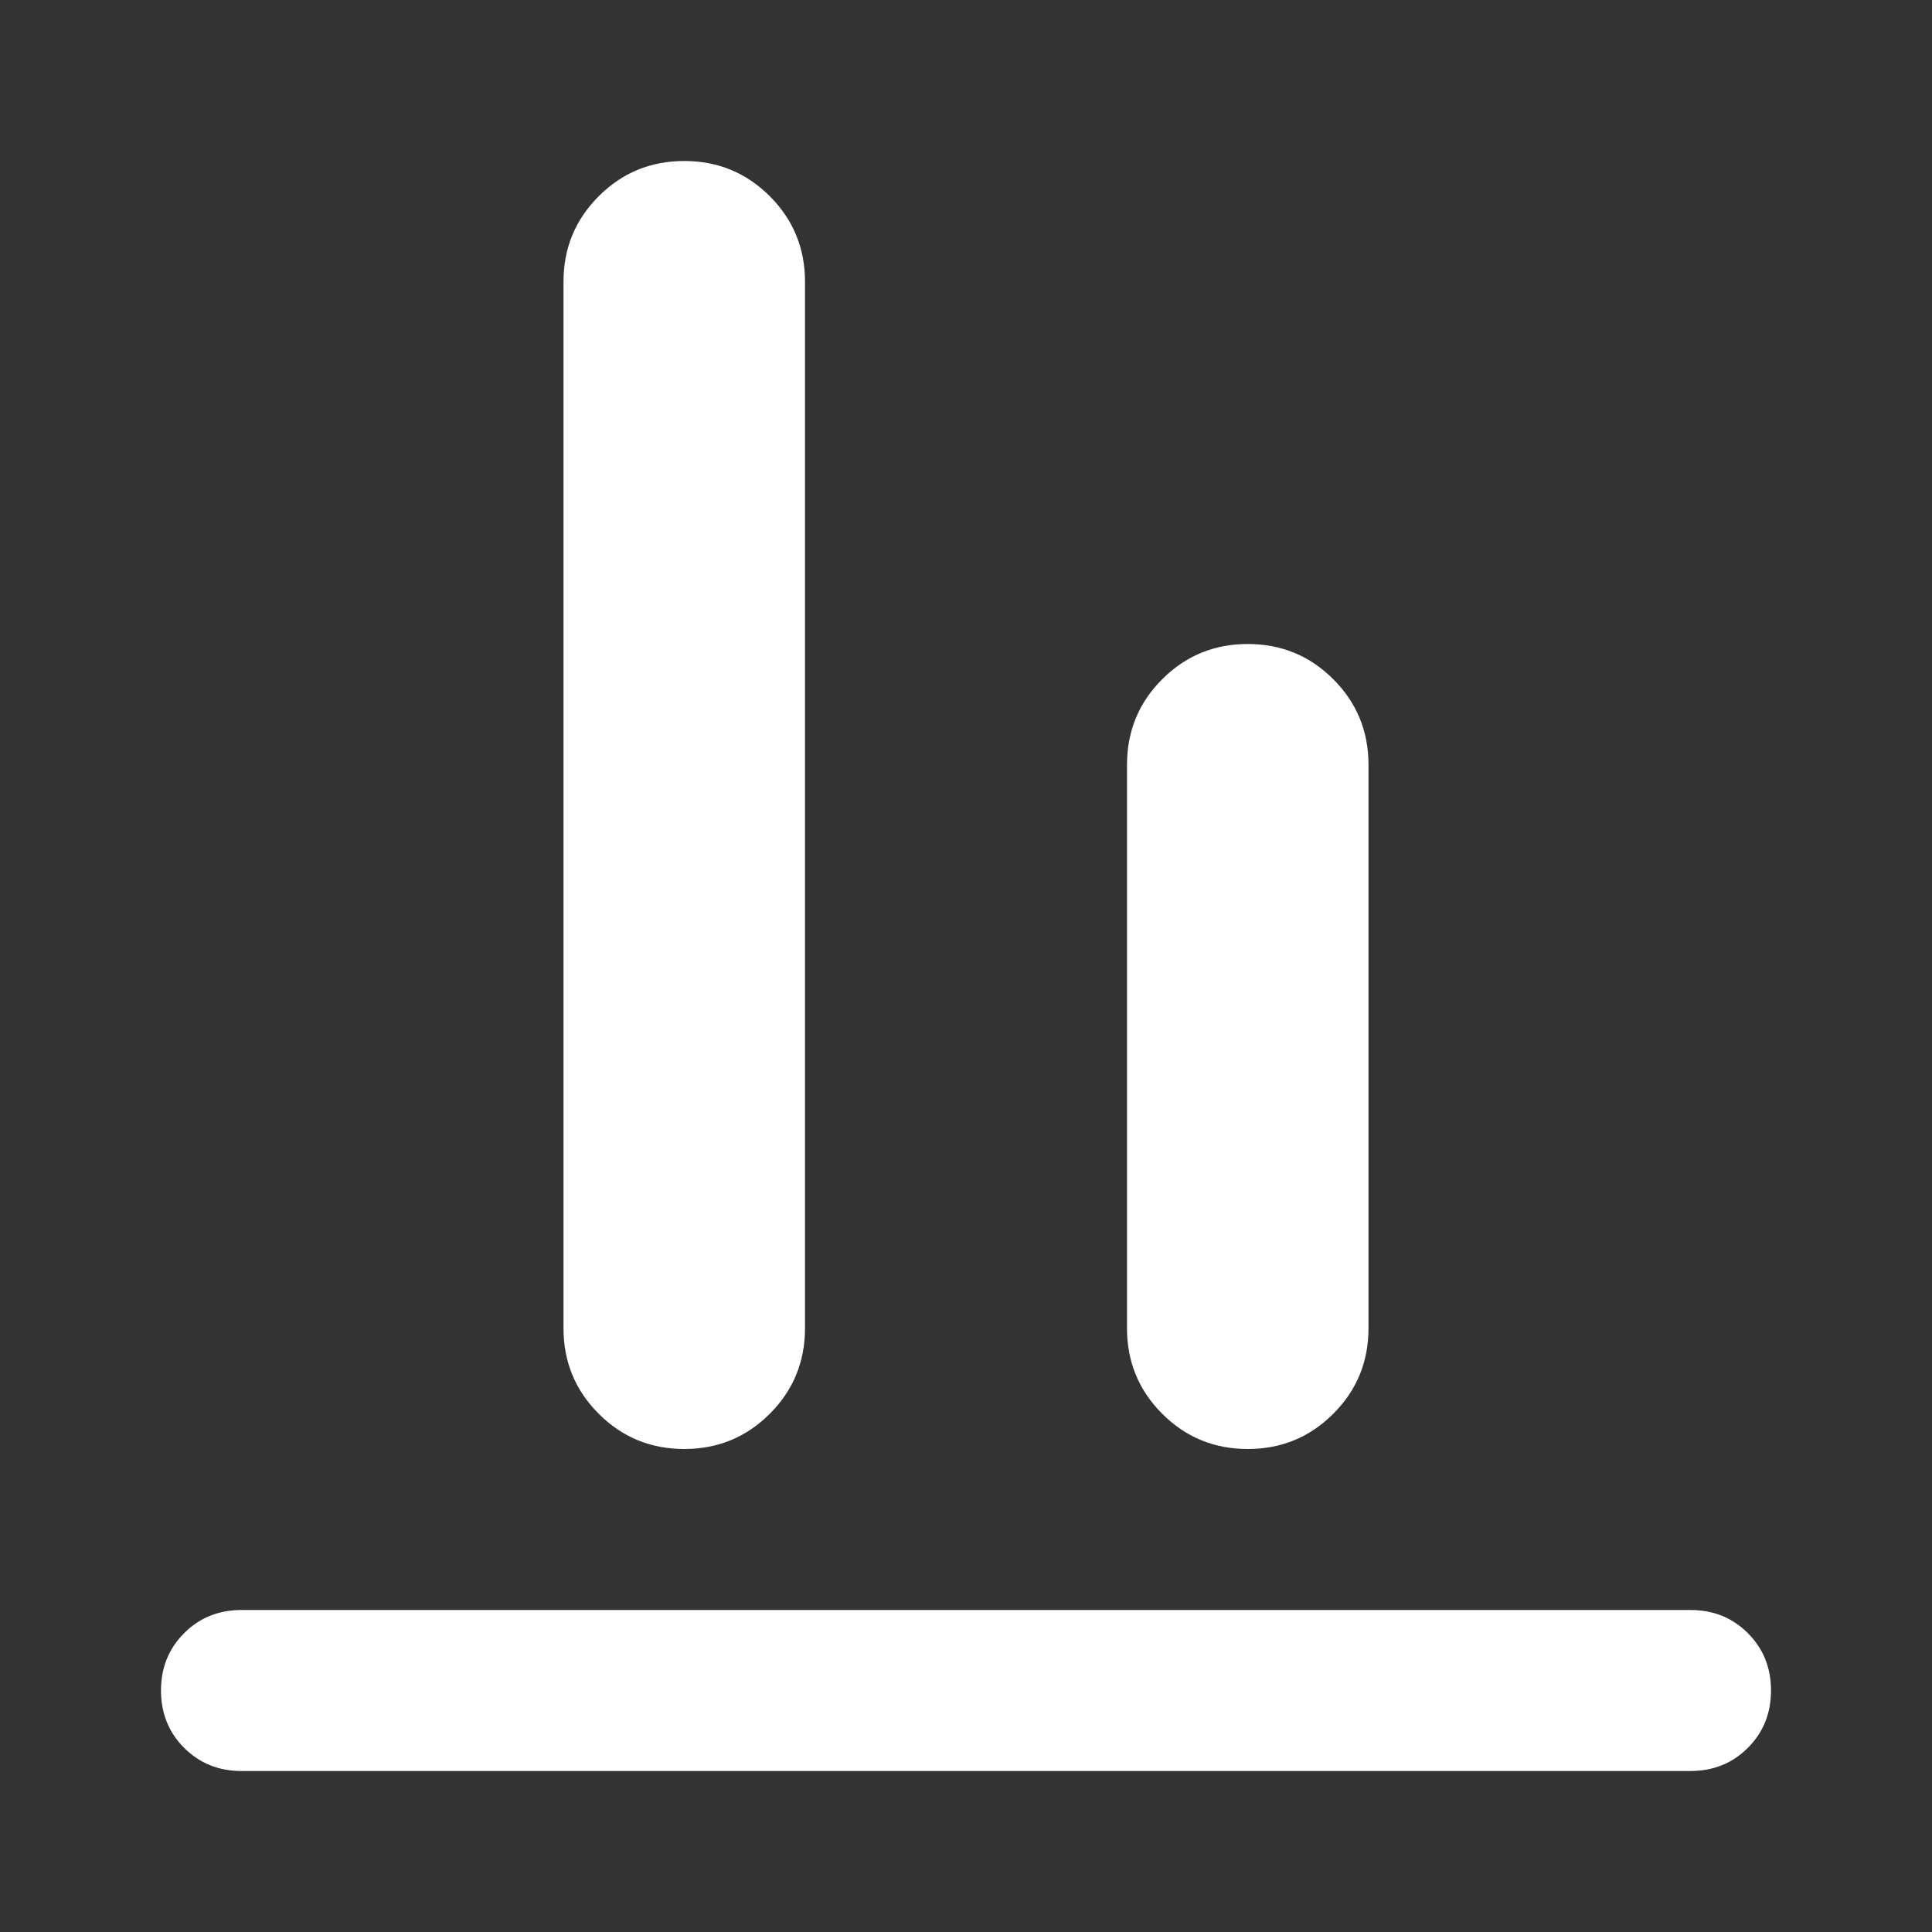 <svg xmlns="http://www.w3.org/2000/svg" height="24px" viewBox="0 -960 960 960" width="24px" fill="#fFfFfF"><rect x="0" y="-960" width="960" height="960" fill="#333333" stroke="none"/><path d="M120-80q-17 0-28.5-11.5T80-120q0-17 11.5-28.5T120-160h720q17 0 28.5 11.5T880-120q0 17-11.5 28.5T840-80H120Zm220-160q-25 0-42.5-17.5T280-300v-520q0-25 17.5-42.5T340-880q25 0 42.5 17.5T400-820v520q0 25-17.5 42.5T340-240Zm280 0q-25 0-42.5-17.5T560-300v-280q0-25 17.5-42.5T620-640q25 0 42.5 17.5T680-580v280q0 25-17.5 42.5T620-240Z"/></svg>